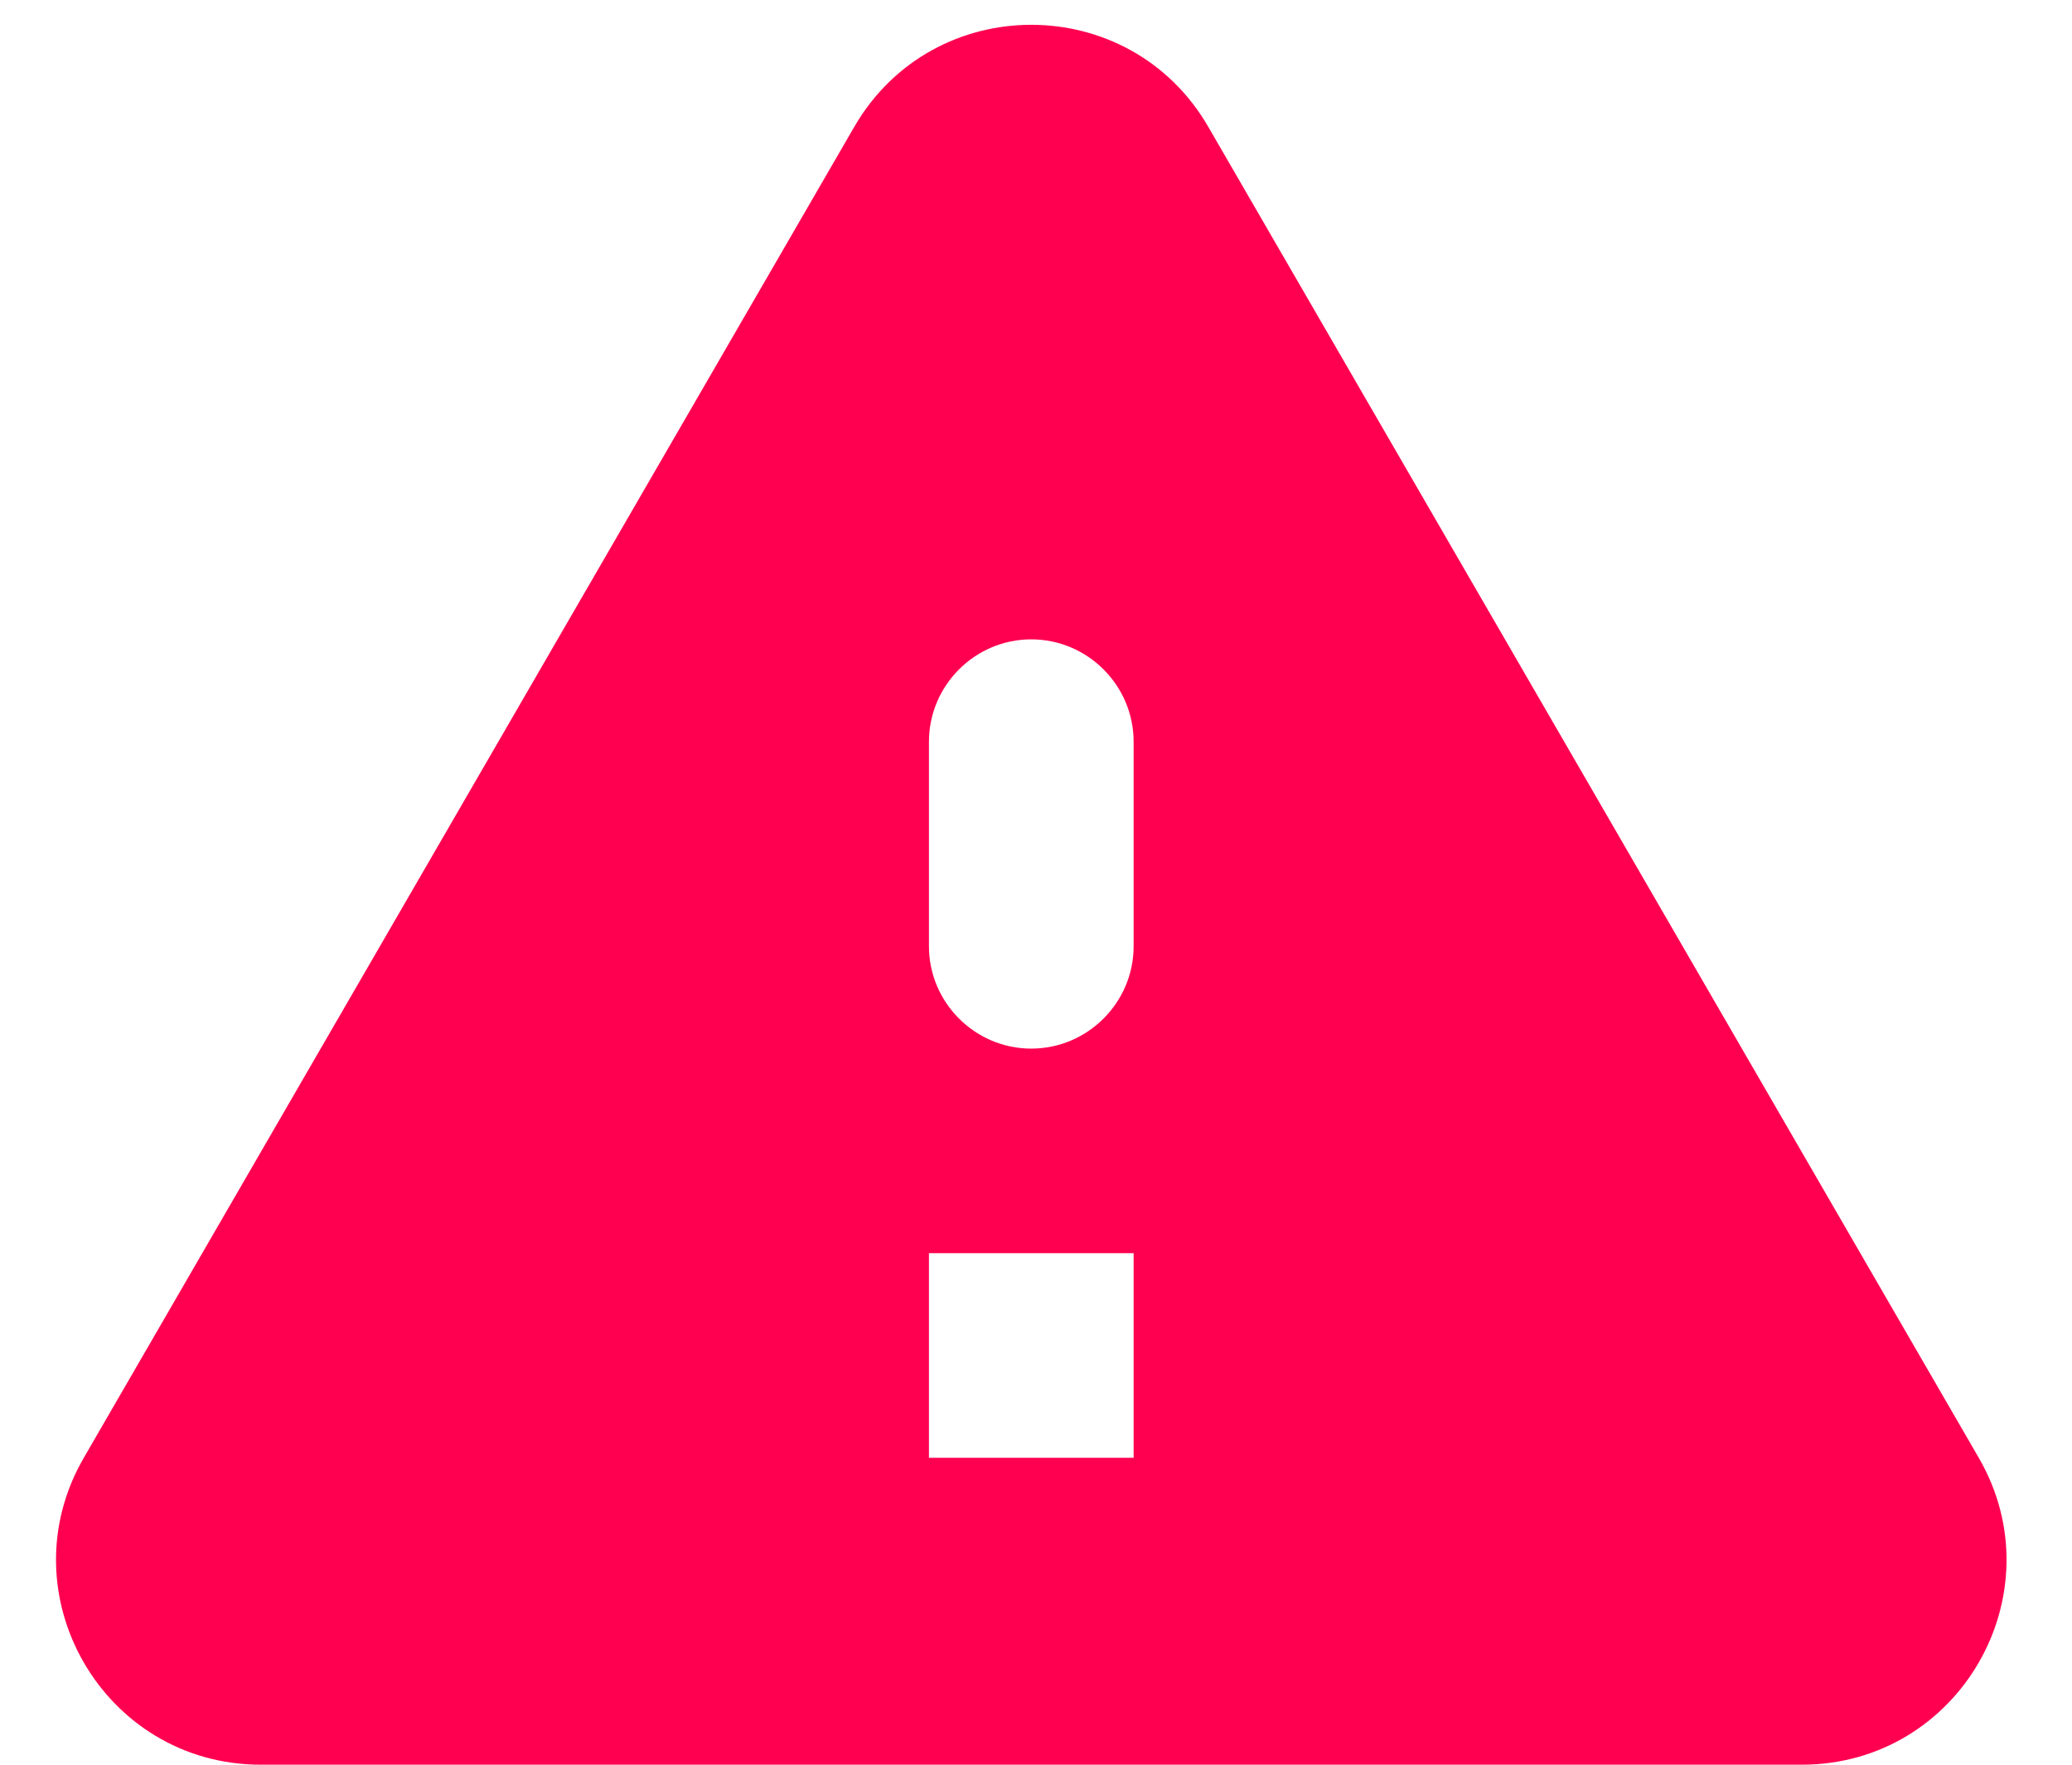 <svg width="27" height="23" viewBox="0 0 27 23" fill="none" xmlns="http://www.w3.org/2000/svg">
<path d="M3.398 23H23.479C25.532 23 26.812 20.773 25.785 19L15.745 1.653C14.719 -0.12 12.159 -0.12 11.132 1.653L1.092 19C0.065 20.773 1.345 23 3.398 23ZM13.438 13.667C12.705 13.667 12.105 13.067 12.105 12.333V9.667C12.105 8.933 12.705 8.333 13.438 8.333C14.172 8.333 14.772 8.933 14.772 9.667V12.333C14.772 13.067 14.172 13.667 13.438 13.667ZM14.772 19H12.105V16.333H14.772V19Z" fill="#FF0050"/>
</svg>
